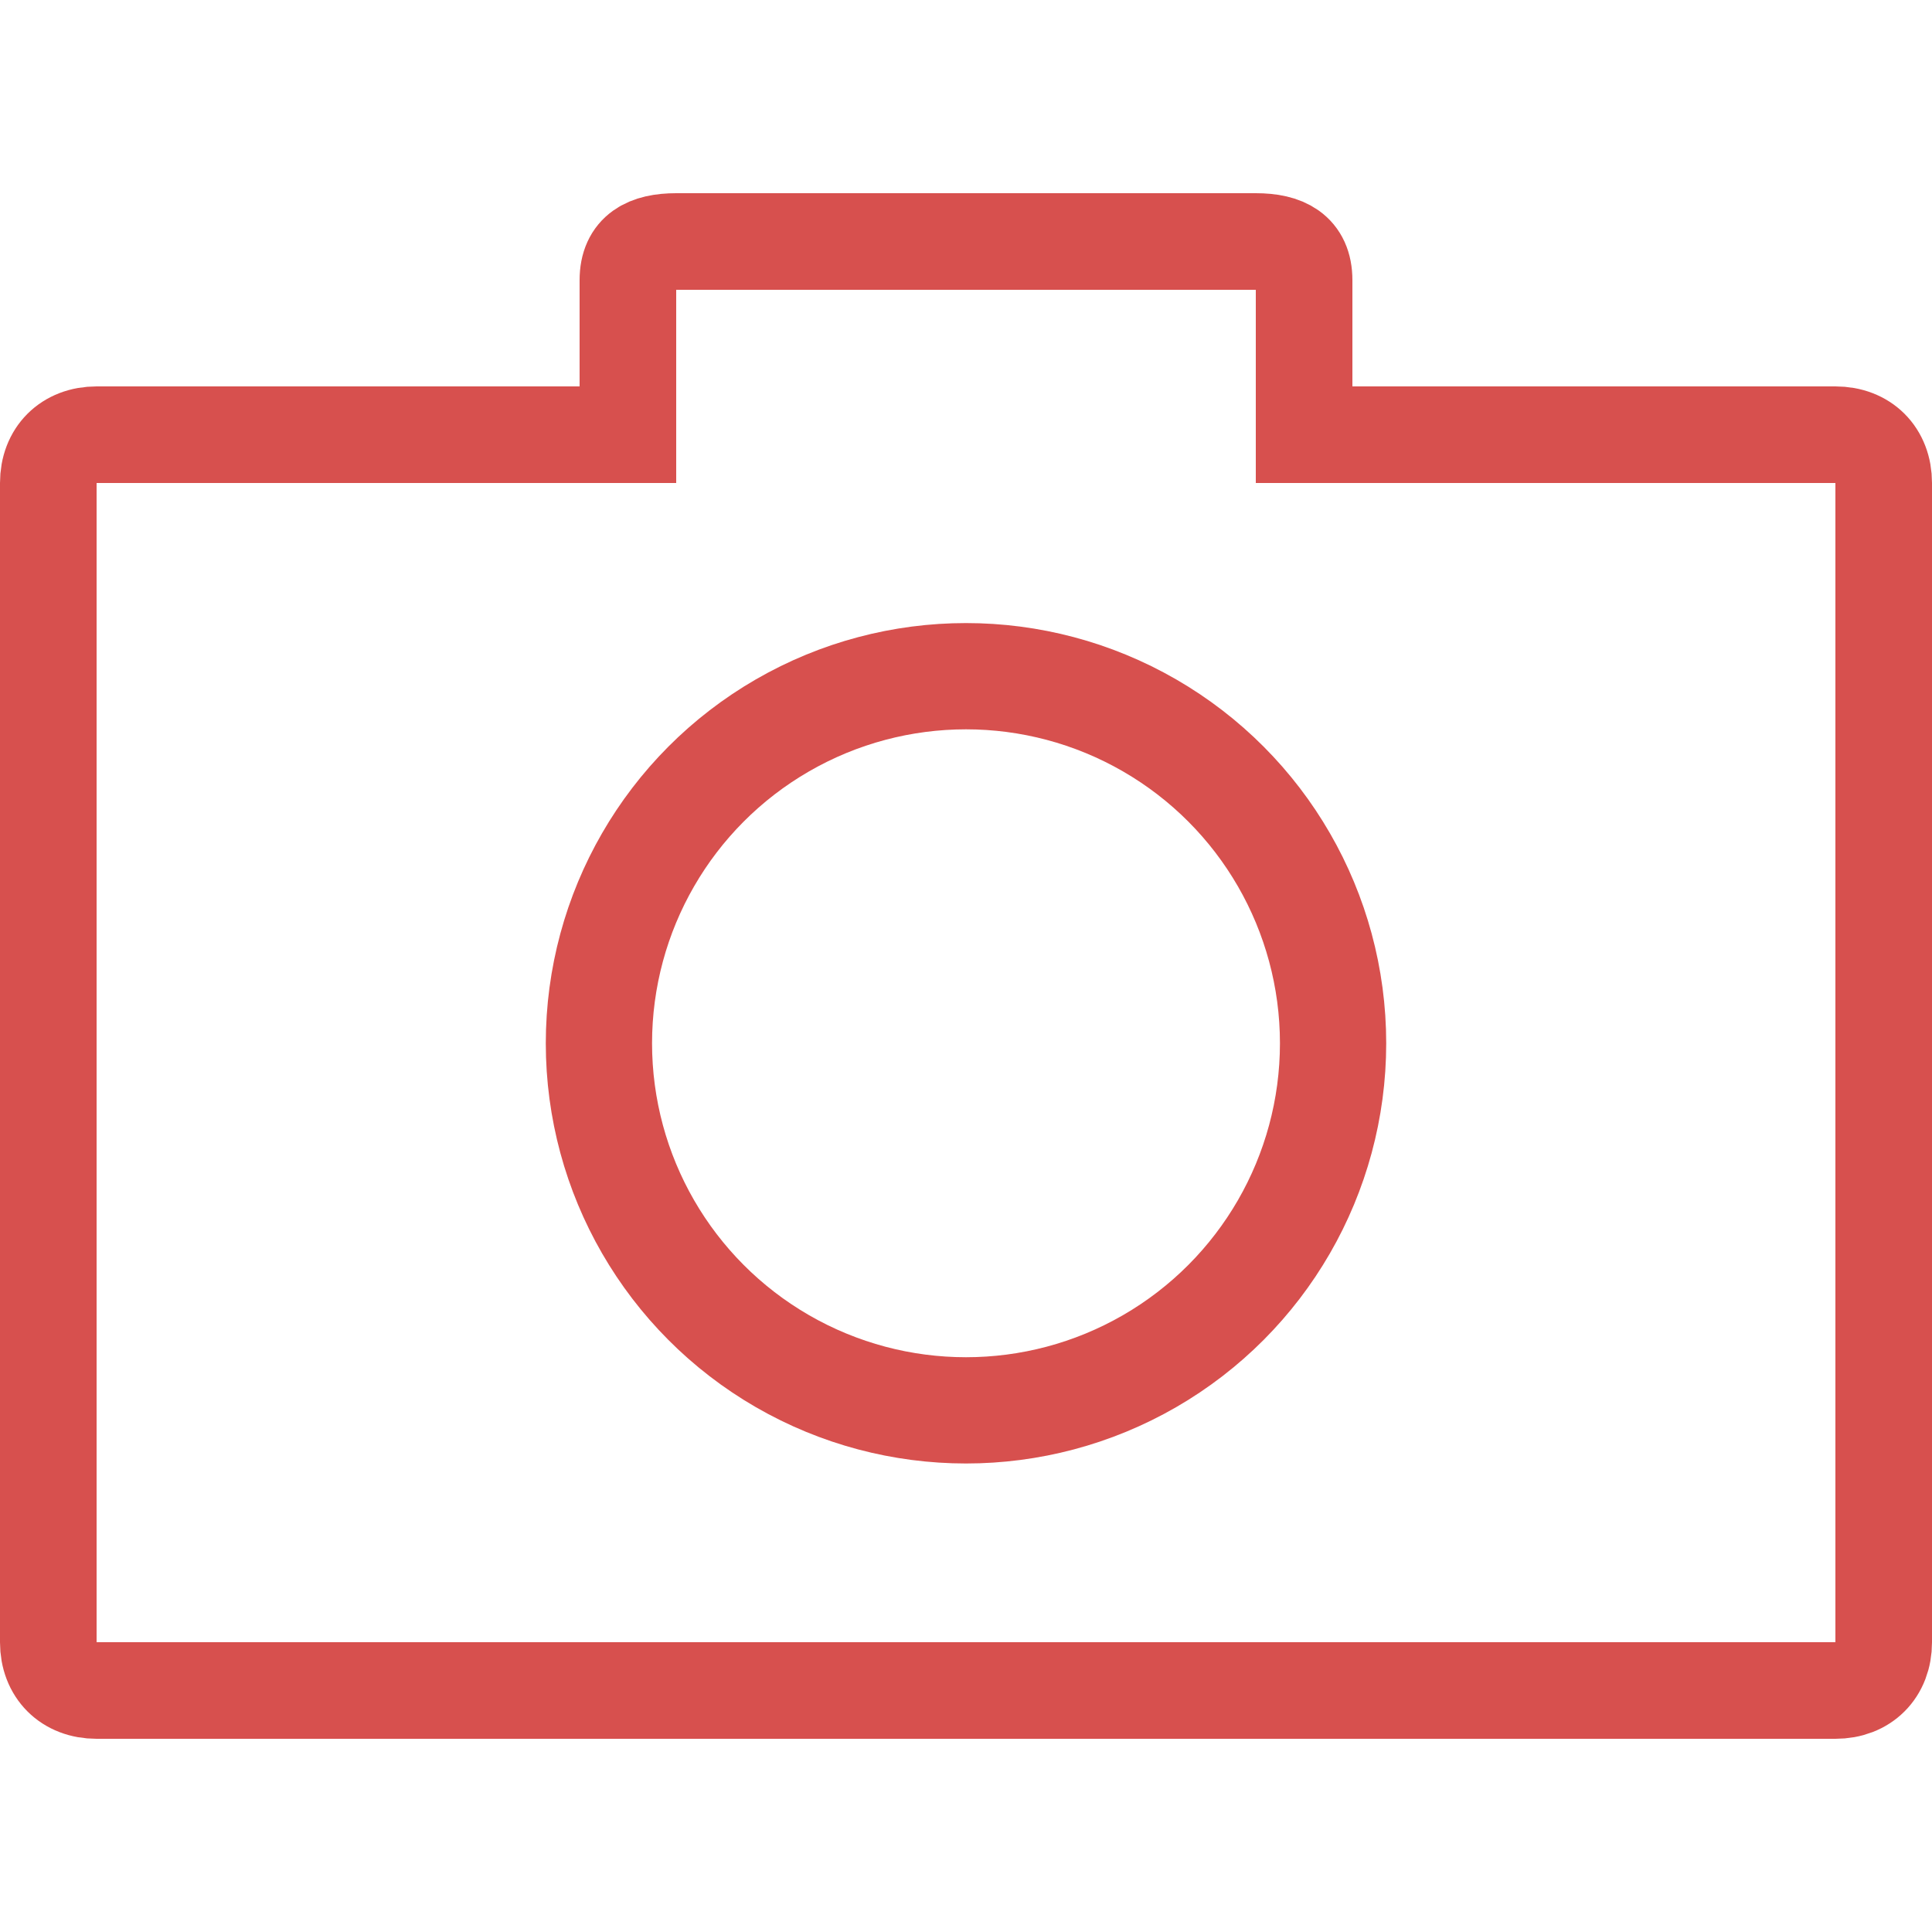 <svg width="20" height="20" viewBox="0 0 20 20" xmlns="http://www.w3.org/2000/svg">
    <circle fill="none" stroke="#d7504e" stroke-width="1.1" cx="10" cy="10.8" r="3.8" />
    <path fill="none" stroke="#d7504e" d="M1,4.5 C0.7,4.5 0.5,4.7 0.5,5 L0.5,17 C0.5,17.3 0.7,17.5 1,17.5 L19,17.5 C19.3,17.5 19.5,17.3 19.5,17 L19.5,5 C19.5,4.7 19.3,4.5 19,4.5 L13.5,4.5 L13.5,2.9 C13.5,2.6 13.3,2.5 13,2.5 L7,2.5 C6.7,2.5 6.5,2.6 6.5,2.9 L6.5,4.5 L1,4.5 L1,4.5 Z" />
</svg>
